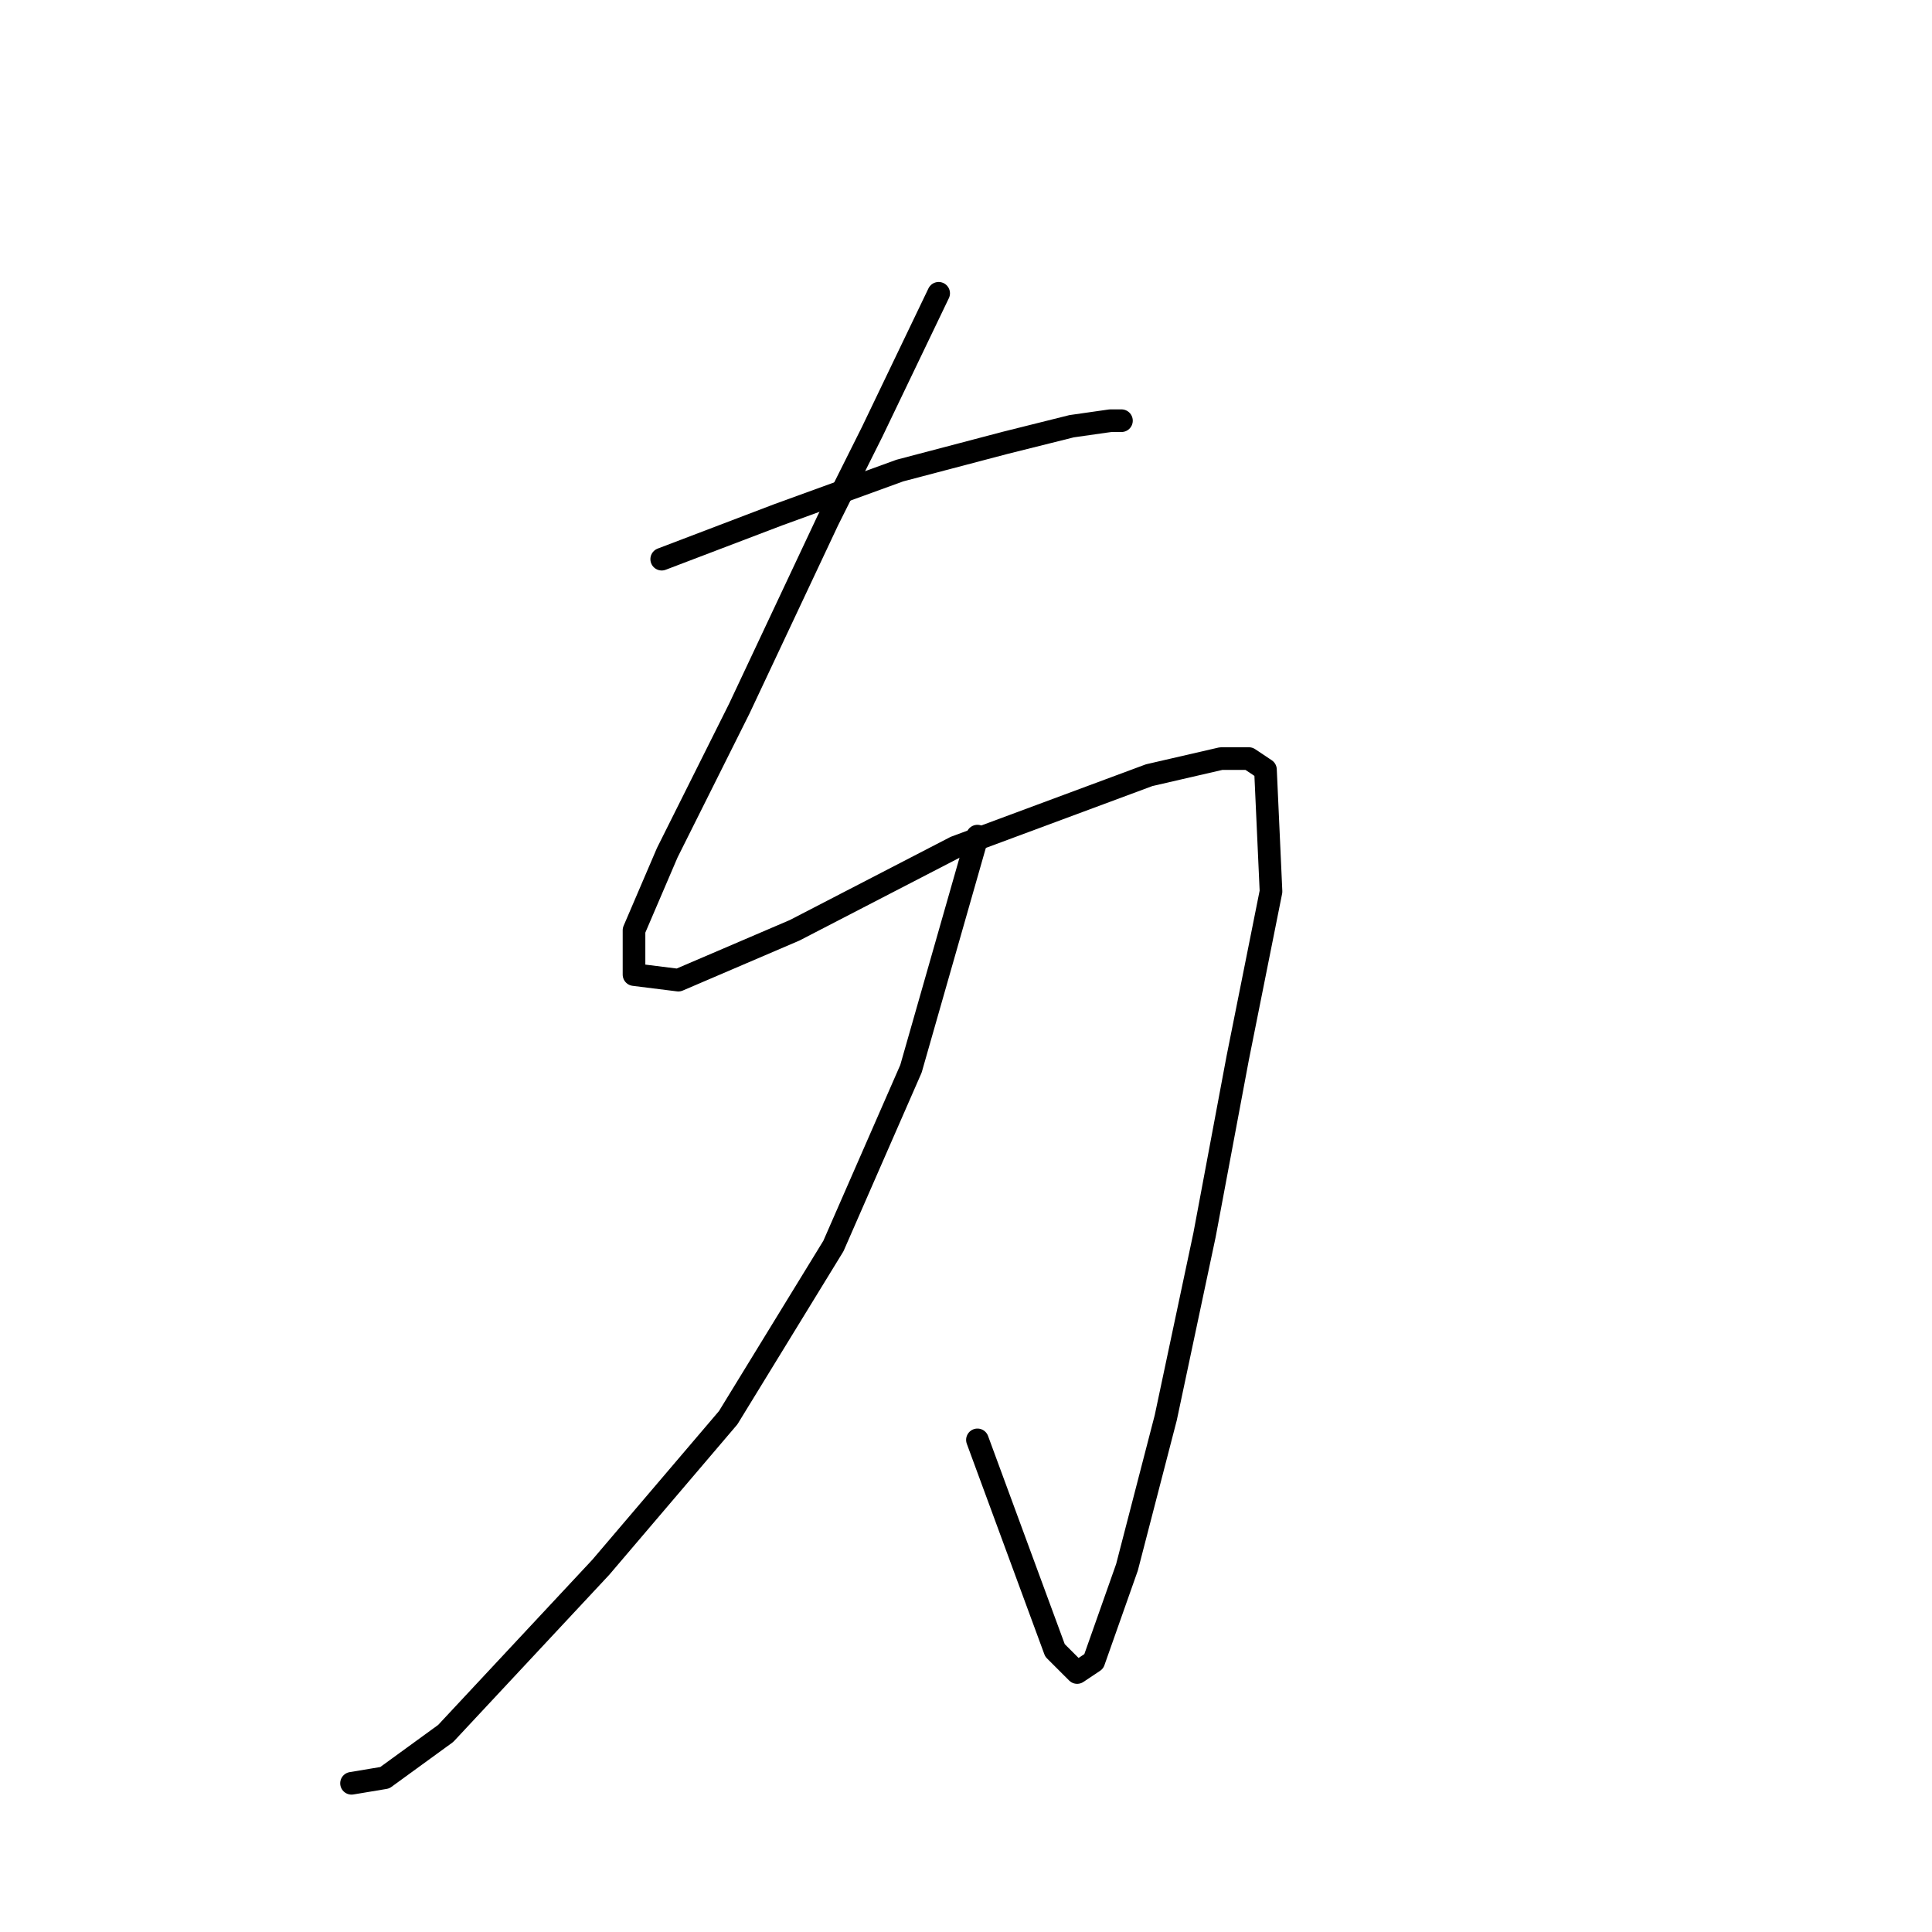 <?xml version="1.0" standalone="no"?>
    <svg width="256" height="256" xmlns="http://www.w3.org/2000/svg" version="1.1">
    <polyline stroke="black" stroke-width="3" stroke-linecap="round" fill="transparent" stroke-linejoin="round" points="87.68 74.093 103.093 68.221 119.24 62.35 133.185 58.68 141.992 56.478 147.13 55.744 148.598 55.744 148.598 55.744 " />
        <polyline stroke="black" stroke-width="3" stroke-linecap="round" fill="transparent" stroke-linejoin="round" points="124.377 38.863 115.57 57.212 109.698 68.955 97.955 93.91 88.414 112.993 84.01 123.268 84.01 129.139 89.882 129.873 105.295 123.268 126.579 112.259 152.268 102.717 161.809 100.515 165.479 100.515 167.681 101.983 168.415 118.13 164.011 140.149 159.607 163.635 154.469 187.856 149.332 207.672 144.928 220.149 142.726 221.617 139.79 218.682 129.515 190.791 129.515 190.791 " />
        <polyline stroke="black" stroke-width="3" stroke-linecap="round" fill="transparent" stroke-linejoin="round" points="129.515 110.791 120.708 141.617 110.432 165.103 96.487 187.856 79.606 207.672 59.056 229.691 50.982 235.562 46.579 236.296 46.579 236.296 " />
        </svg>